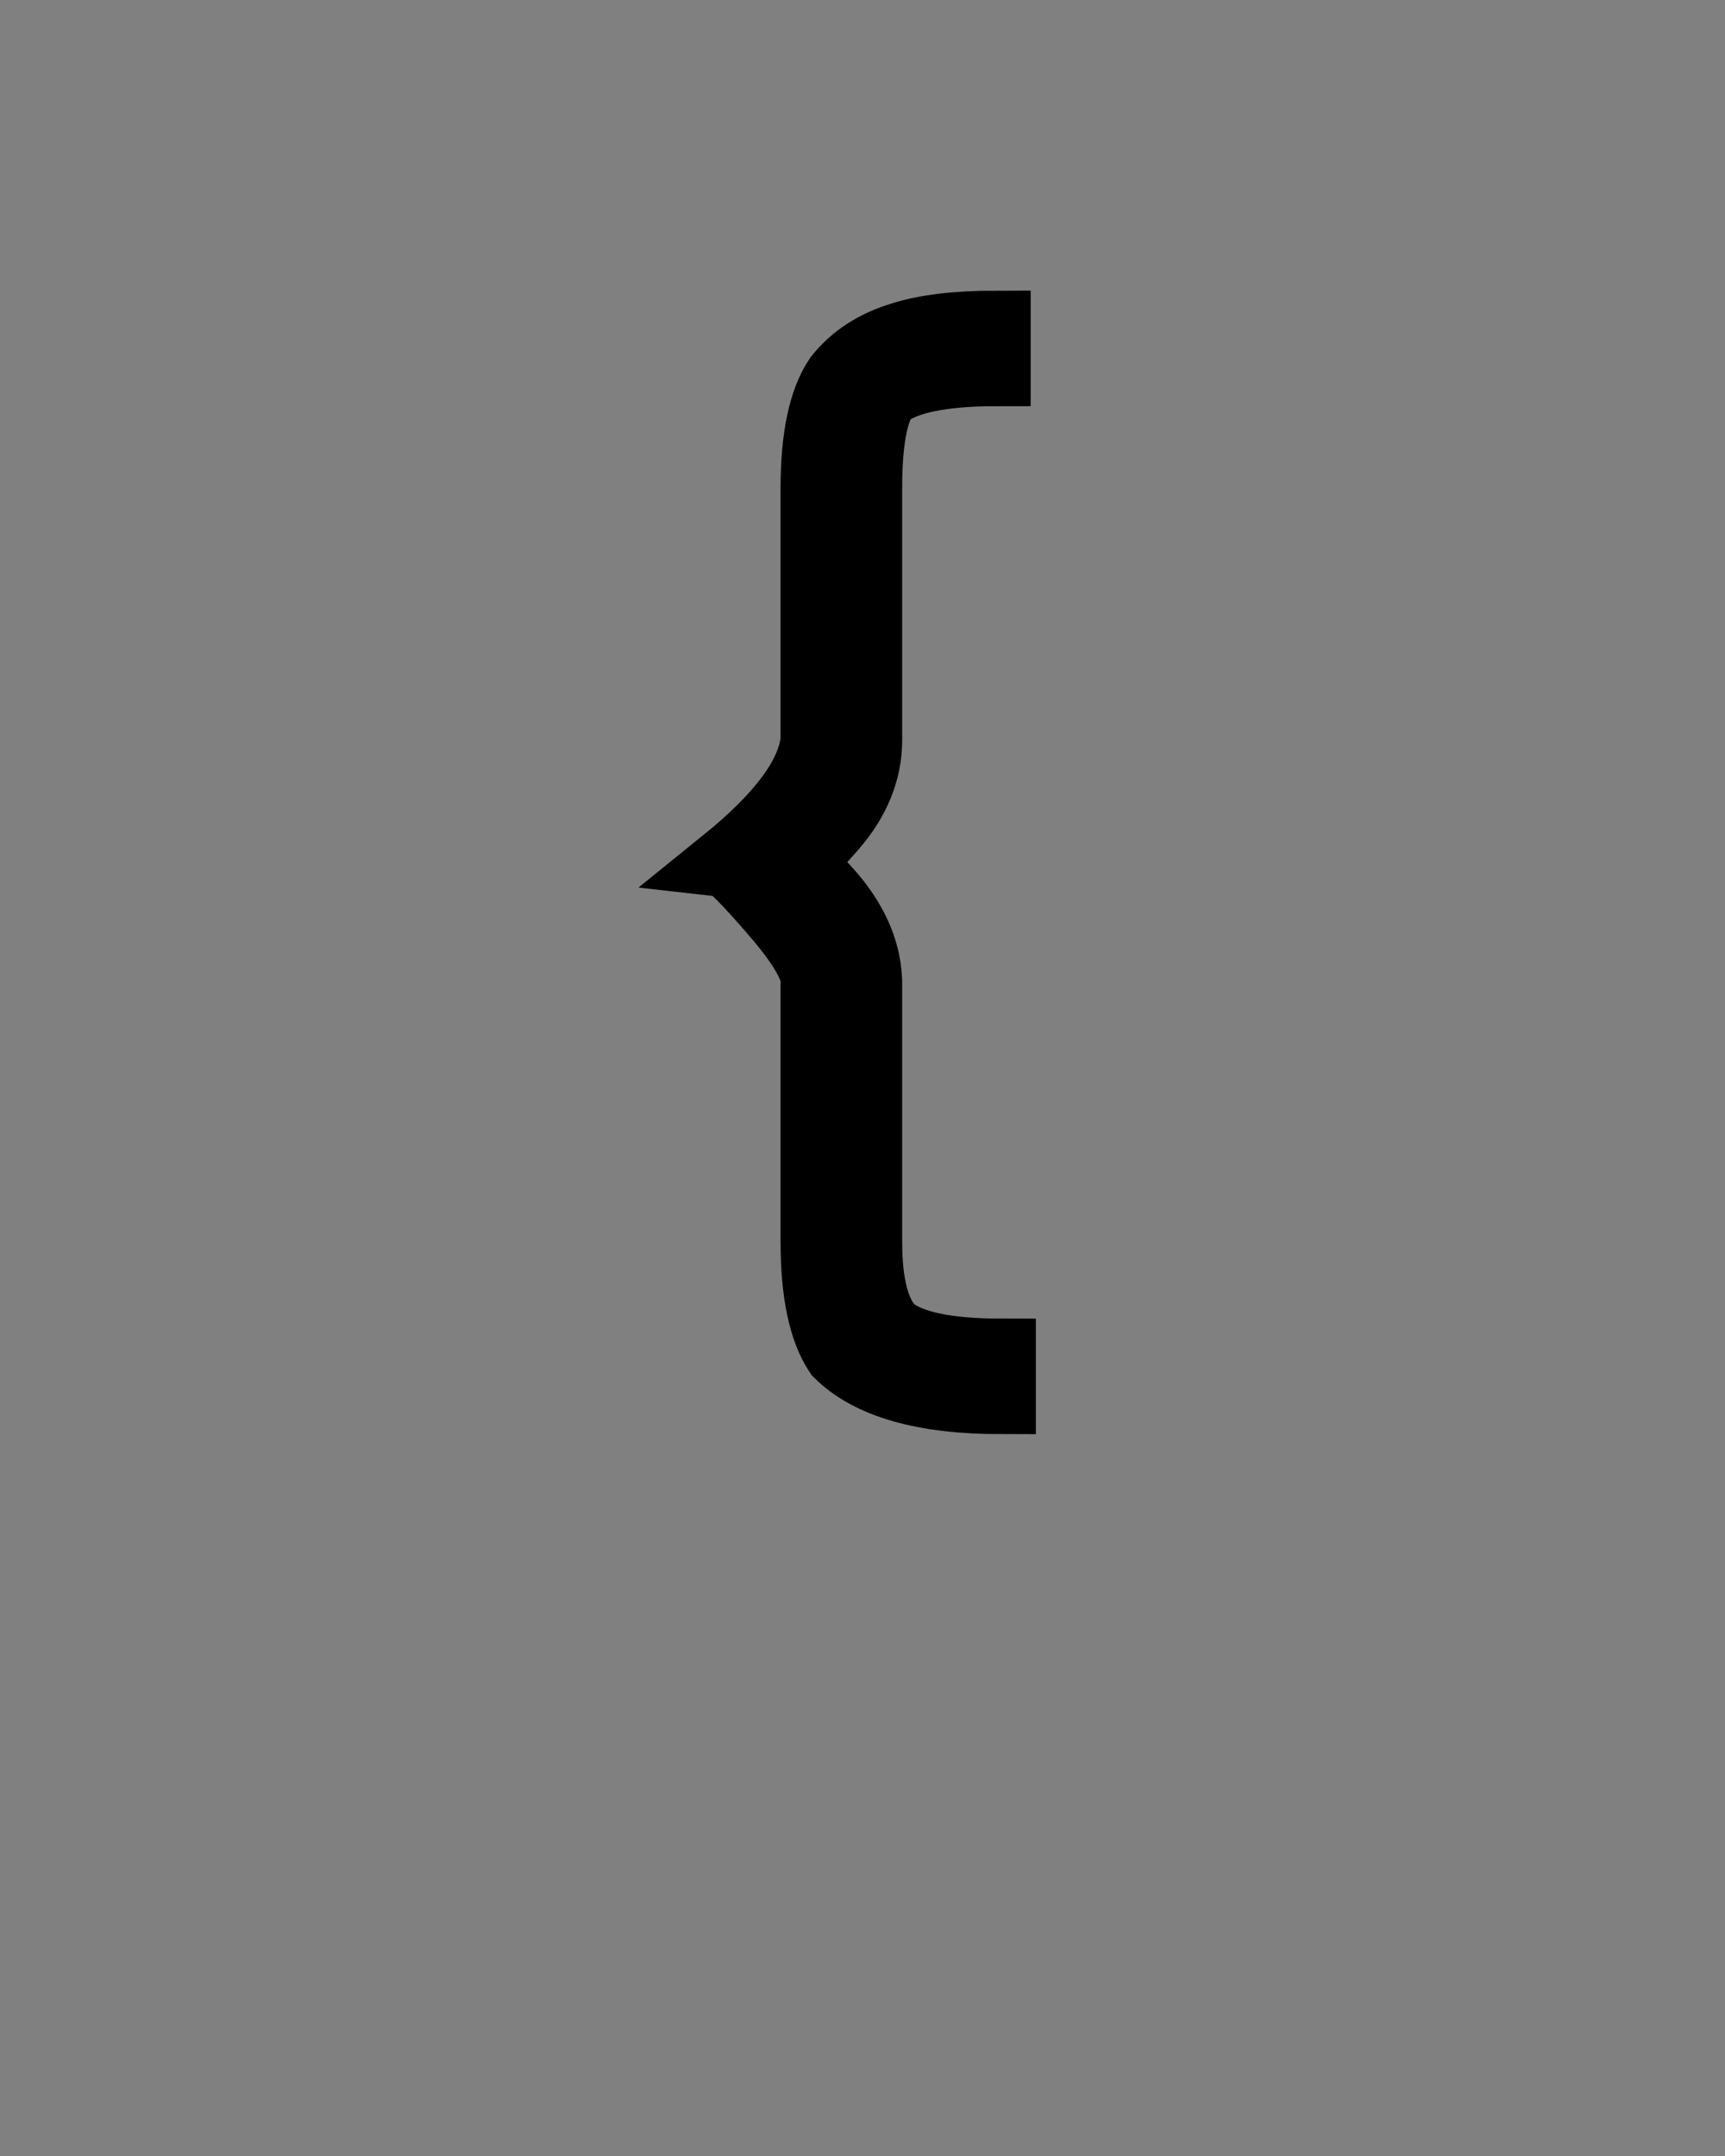 <svg xmlns="http://www.w3.org/2000/svg" xmlns:xlink="http://www.w3.org/1999/xlink" version="1.1" preserveAspectRatio="none" x="0px" y="0px" viewBox="0 0 100 125"><rect x="0" y="0" width="100" height="125" fill="#808080" stroke="none"/><defs><g id="a"><path class="path" fill="#ffffff" stroke="#000000" stroke-width="4" d=" M 51.3 22.9 Q 53 21.55 57.75 21.55 L 57.75 18.85 Q 54.35 18.85 52.3 19.5 49.95 20.2 48.6 21.9 47.25 23.9 47.25 28.3 L 47.25 42.9 Q 46.95 46 42 50 42.45 50.05 44.95 52.95 47.45 55.85 47.25 57.1 L 47.25 72 Q 47.25 76.4 48.6 78.45 51.3 81.15 58.05 81.15 L 58.05 78.45 Q 53.3 78.45 51.65 77.1 50.3 75.75 50.3 72 L 50.3 57.1 Q 50.3 53.4 46.25 50.05 46.5 49.95 48.25 47.95 50.3 45.6 50.3 42.9 L 50.3 28.3 Q 50.3 24.25 51.3 22.9 Z"/></g></defs><g transform="matrix( 1, 0, 0, 1, 0,0) "><use xlink:href="#a"/></g></svg>